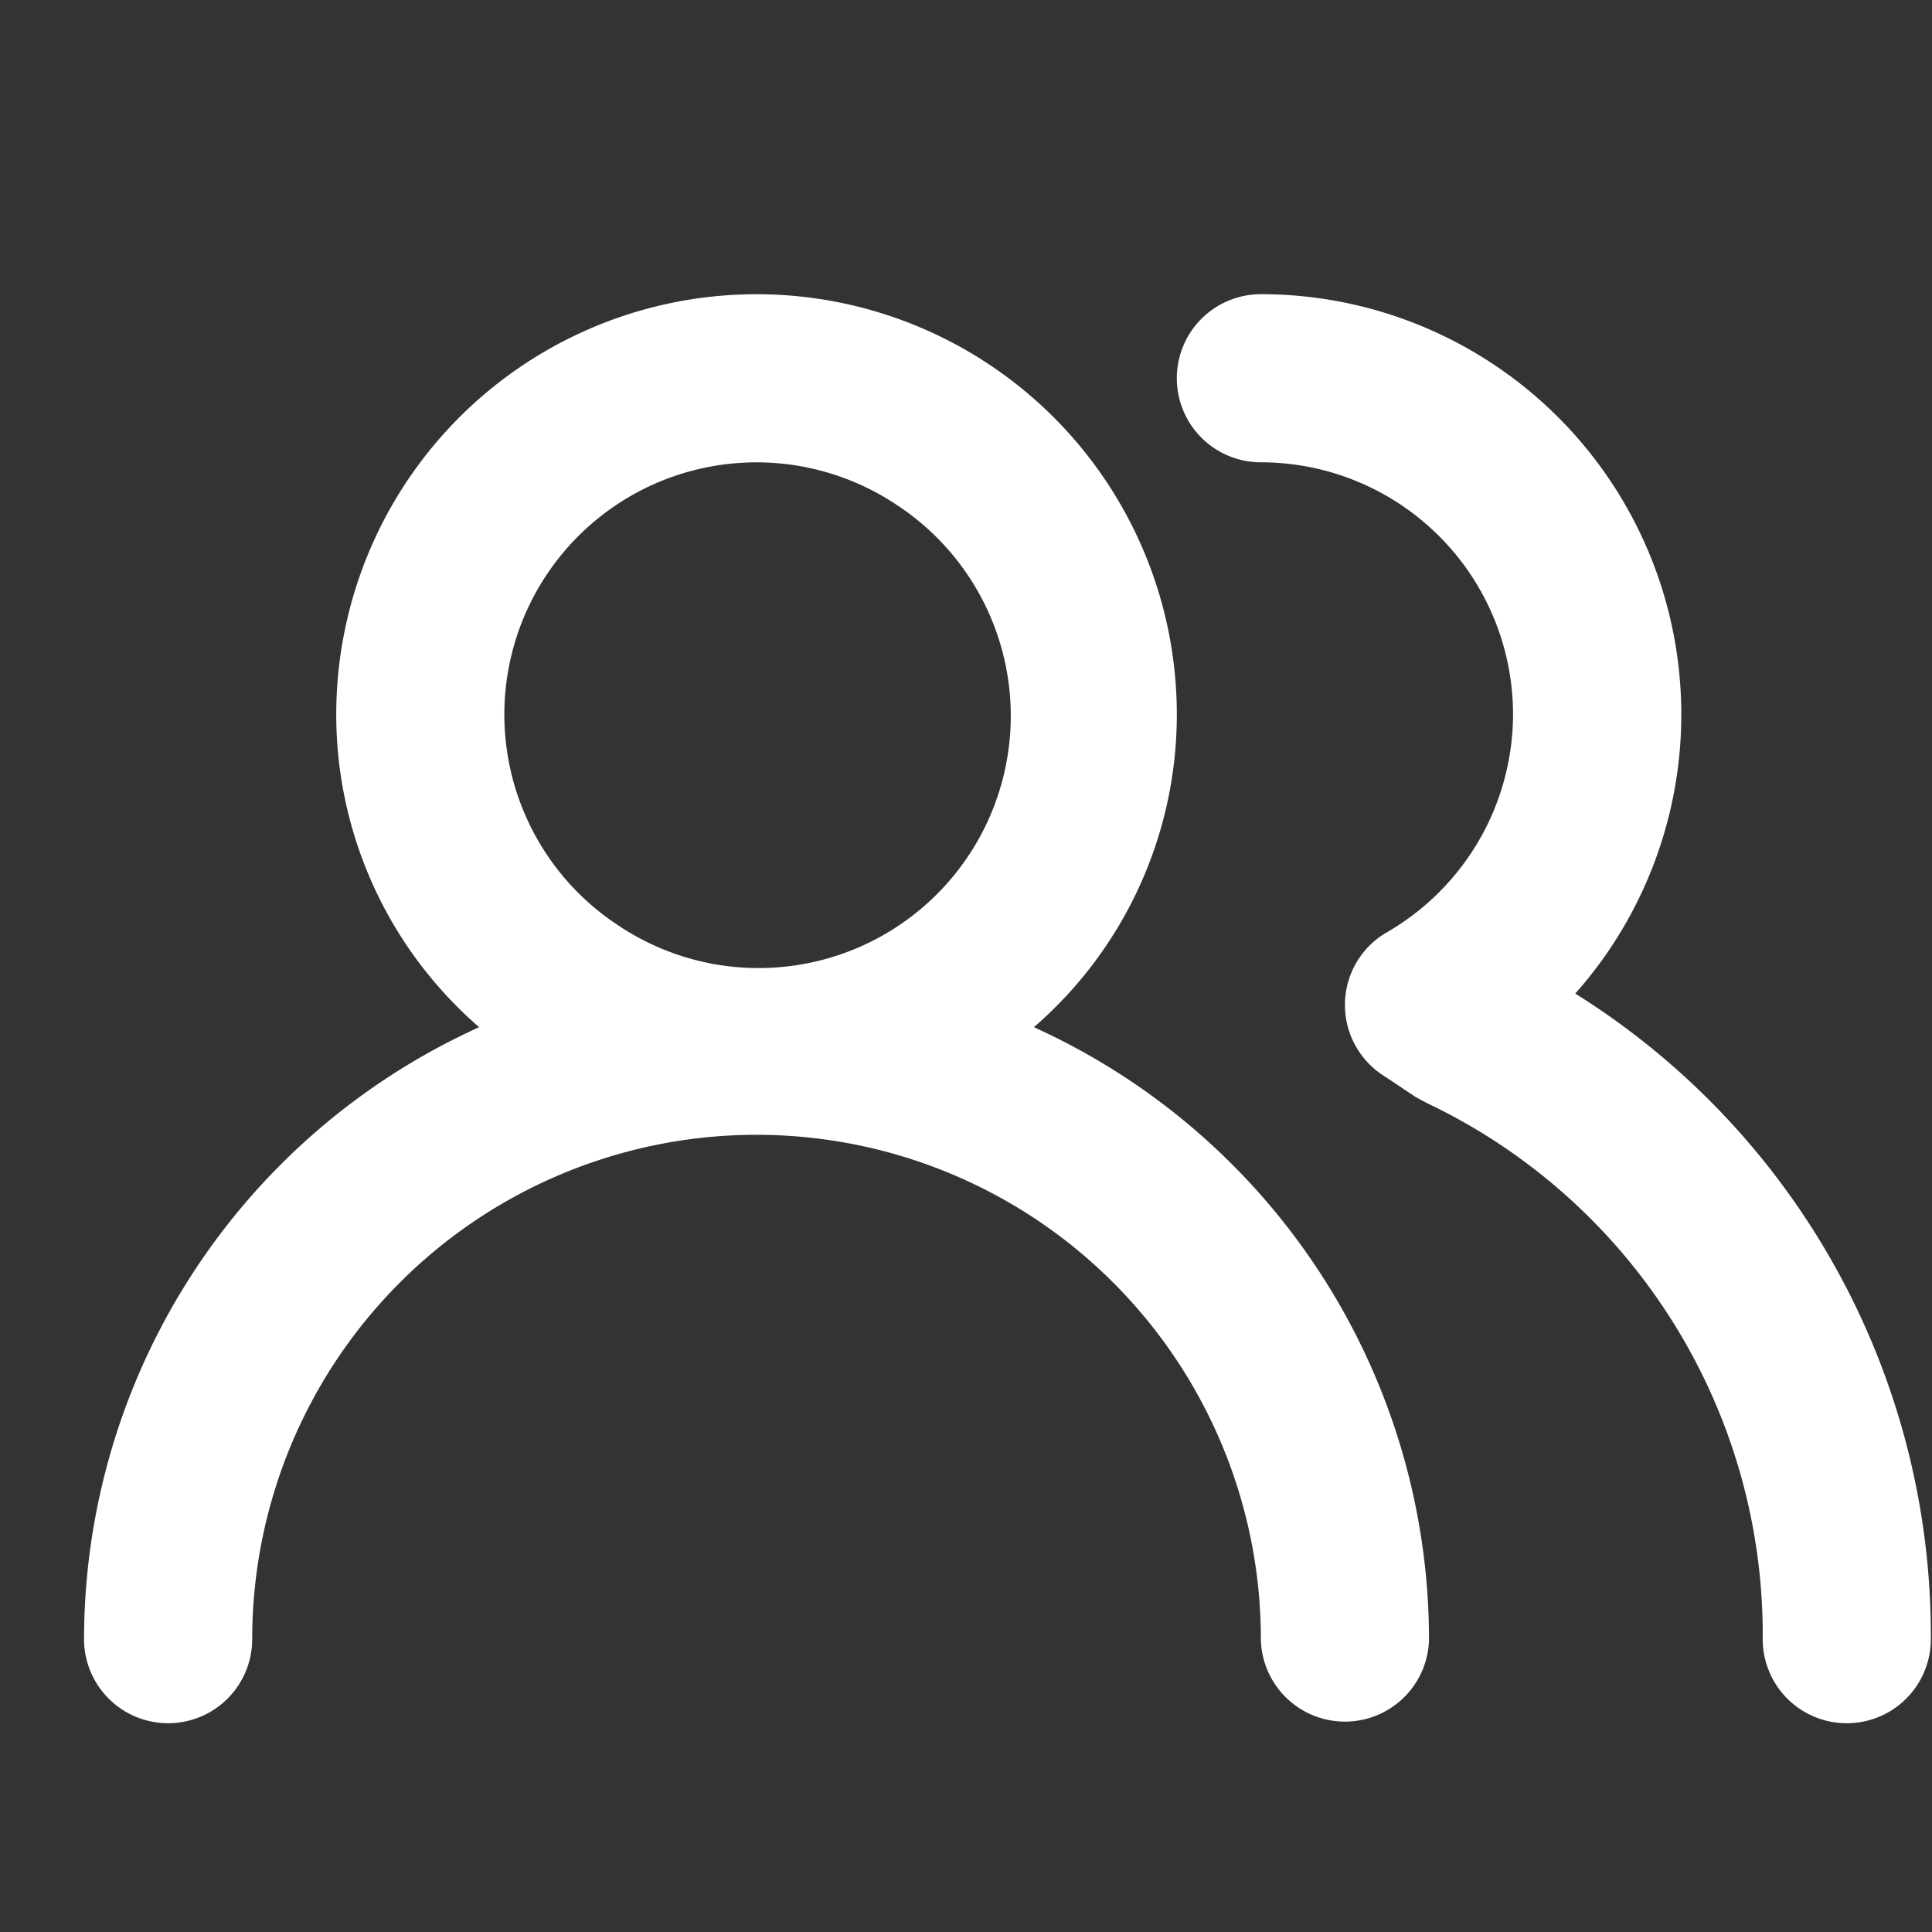 <svg width="48" height="48" fill="none" xmlns="http://www.w3.org/2000/svg"><rect width="100%" height="100%" fill="#333333" stroke="none"/><path d="M25.36 25.142l-.59.512.711.322a16.207 16.207 0 019.522 14.748 1.589 1.589 0 01-3.177 0 13.03 13.03 0 00-26.06 0 1.588 1.588 0 01-3.178 0 16.207 16.207 0 019.522-14.748l.712-.322-.59-.512a9.775 9.775 0 01-3.378-7.39 9.942 9.942 0 0119.884 0 9.775 9.775 0 01-3.378 7.39zm13.403-.789l-.393.442.502.314a18.295 18.295 0 018.599 15.612v.003a1.588 1.588 0 01-3.177.002 15.119 15.119 0 00-8.628-13.772l-.24-.13-.794-.53h-.003a1.588 1.588 0 01-.492-2.137c.14-.234.336-.428.572-.563h0a6.766 6.766 0 003.382-5.841v-.002a6.766 6.766 0 00-6.765-6.765 1.588 1.588 0 010-3.177h0a9.942 9.942 0 017.437 16.544zm-23.726-.977a6.765 6.765 0 107.517-11.249 6.765 6.765 0 00-7.517 11.25z" fill="#fff" stroke="#fff"/></svg>